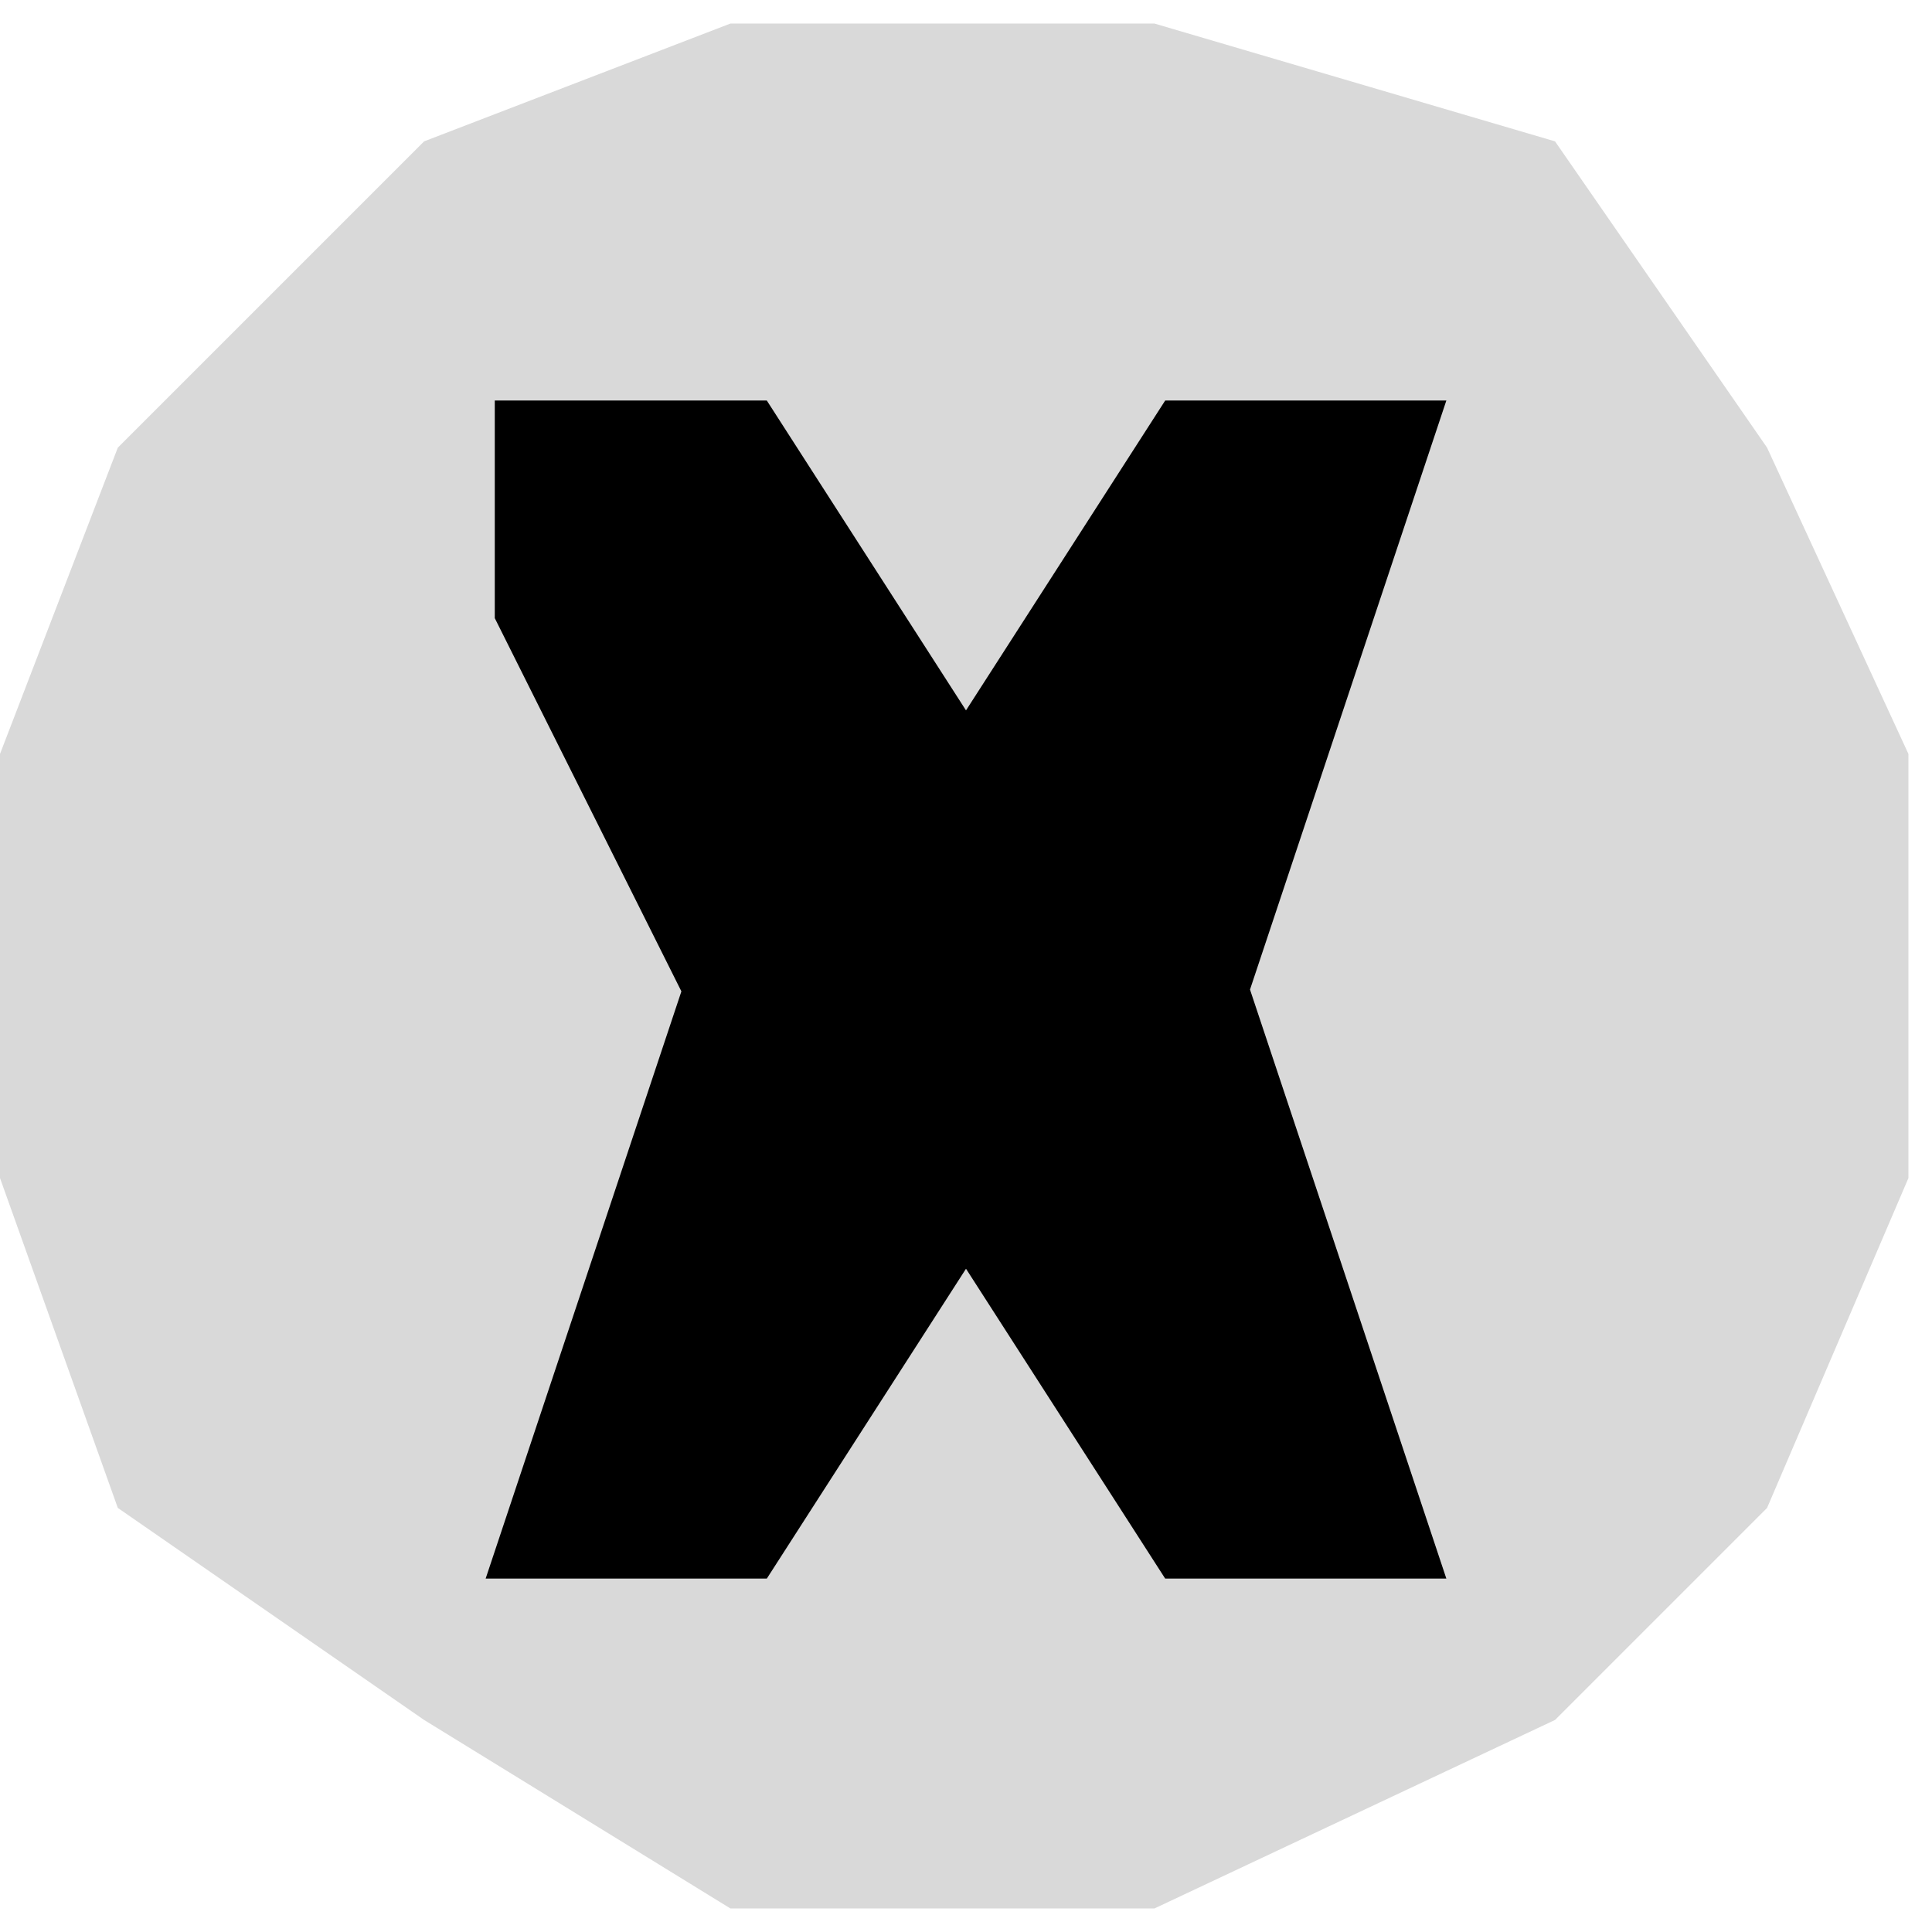 <svg width="41" height="41" viewBox="0 0 41 41" fill="none" xmlns="http://www.w3.org/2000/svg">
<path d="M15.5 0.5H24.5L33 3L37.5 9.5L40.5 16V25L37.5 32L33 36.5L24.5 40.5H15.5L9 36.5L2.5 32L0 25V16L2.5 9.5L9 3L15.5 0.5Z" fill="#D9D9D9"/>
<path d="M20.5 16L25 9H30L26 21L30 33H25L20.5 26L16 33H11L15 21L11 13V9H16L20.5 16Z" fill="black" stroke="black"/>
</svg>
